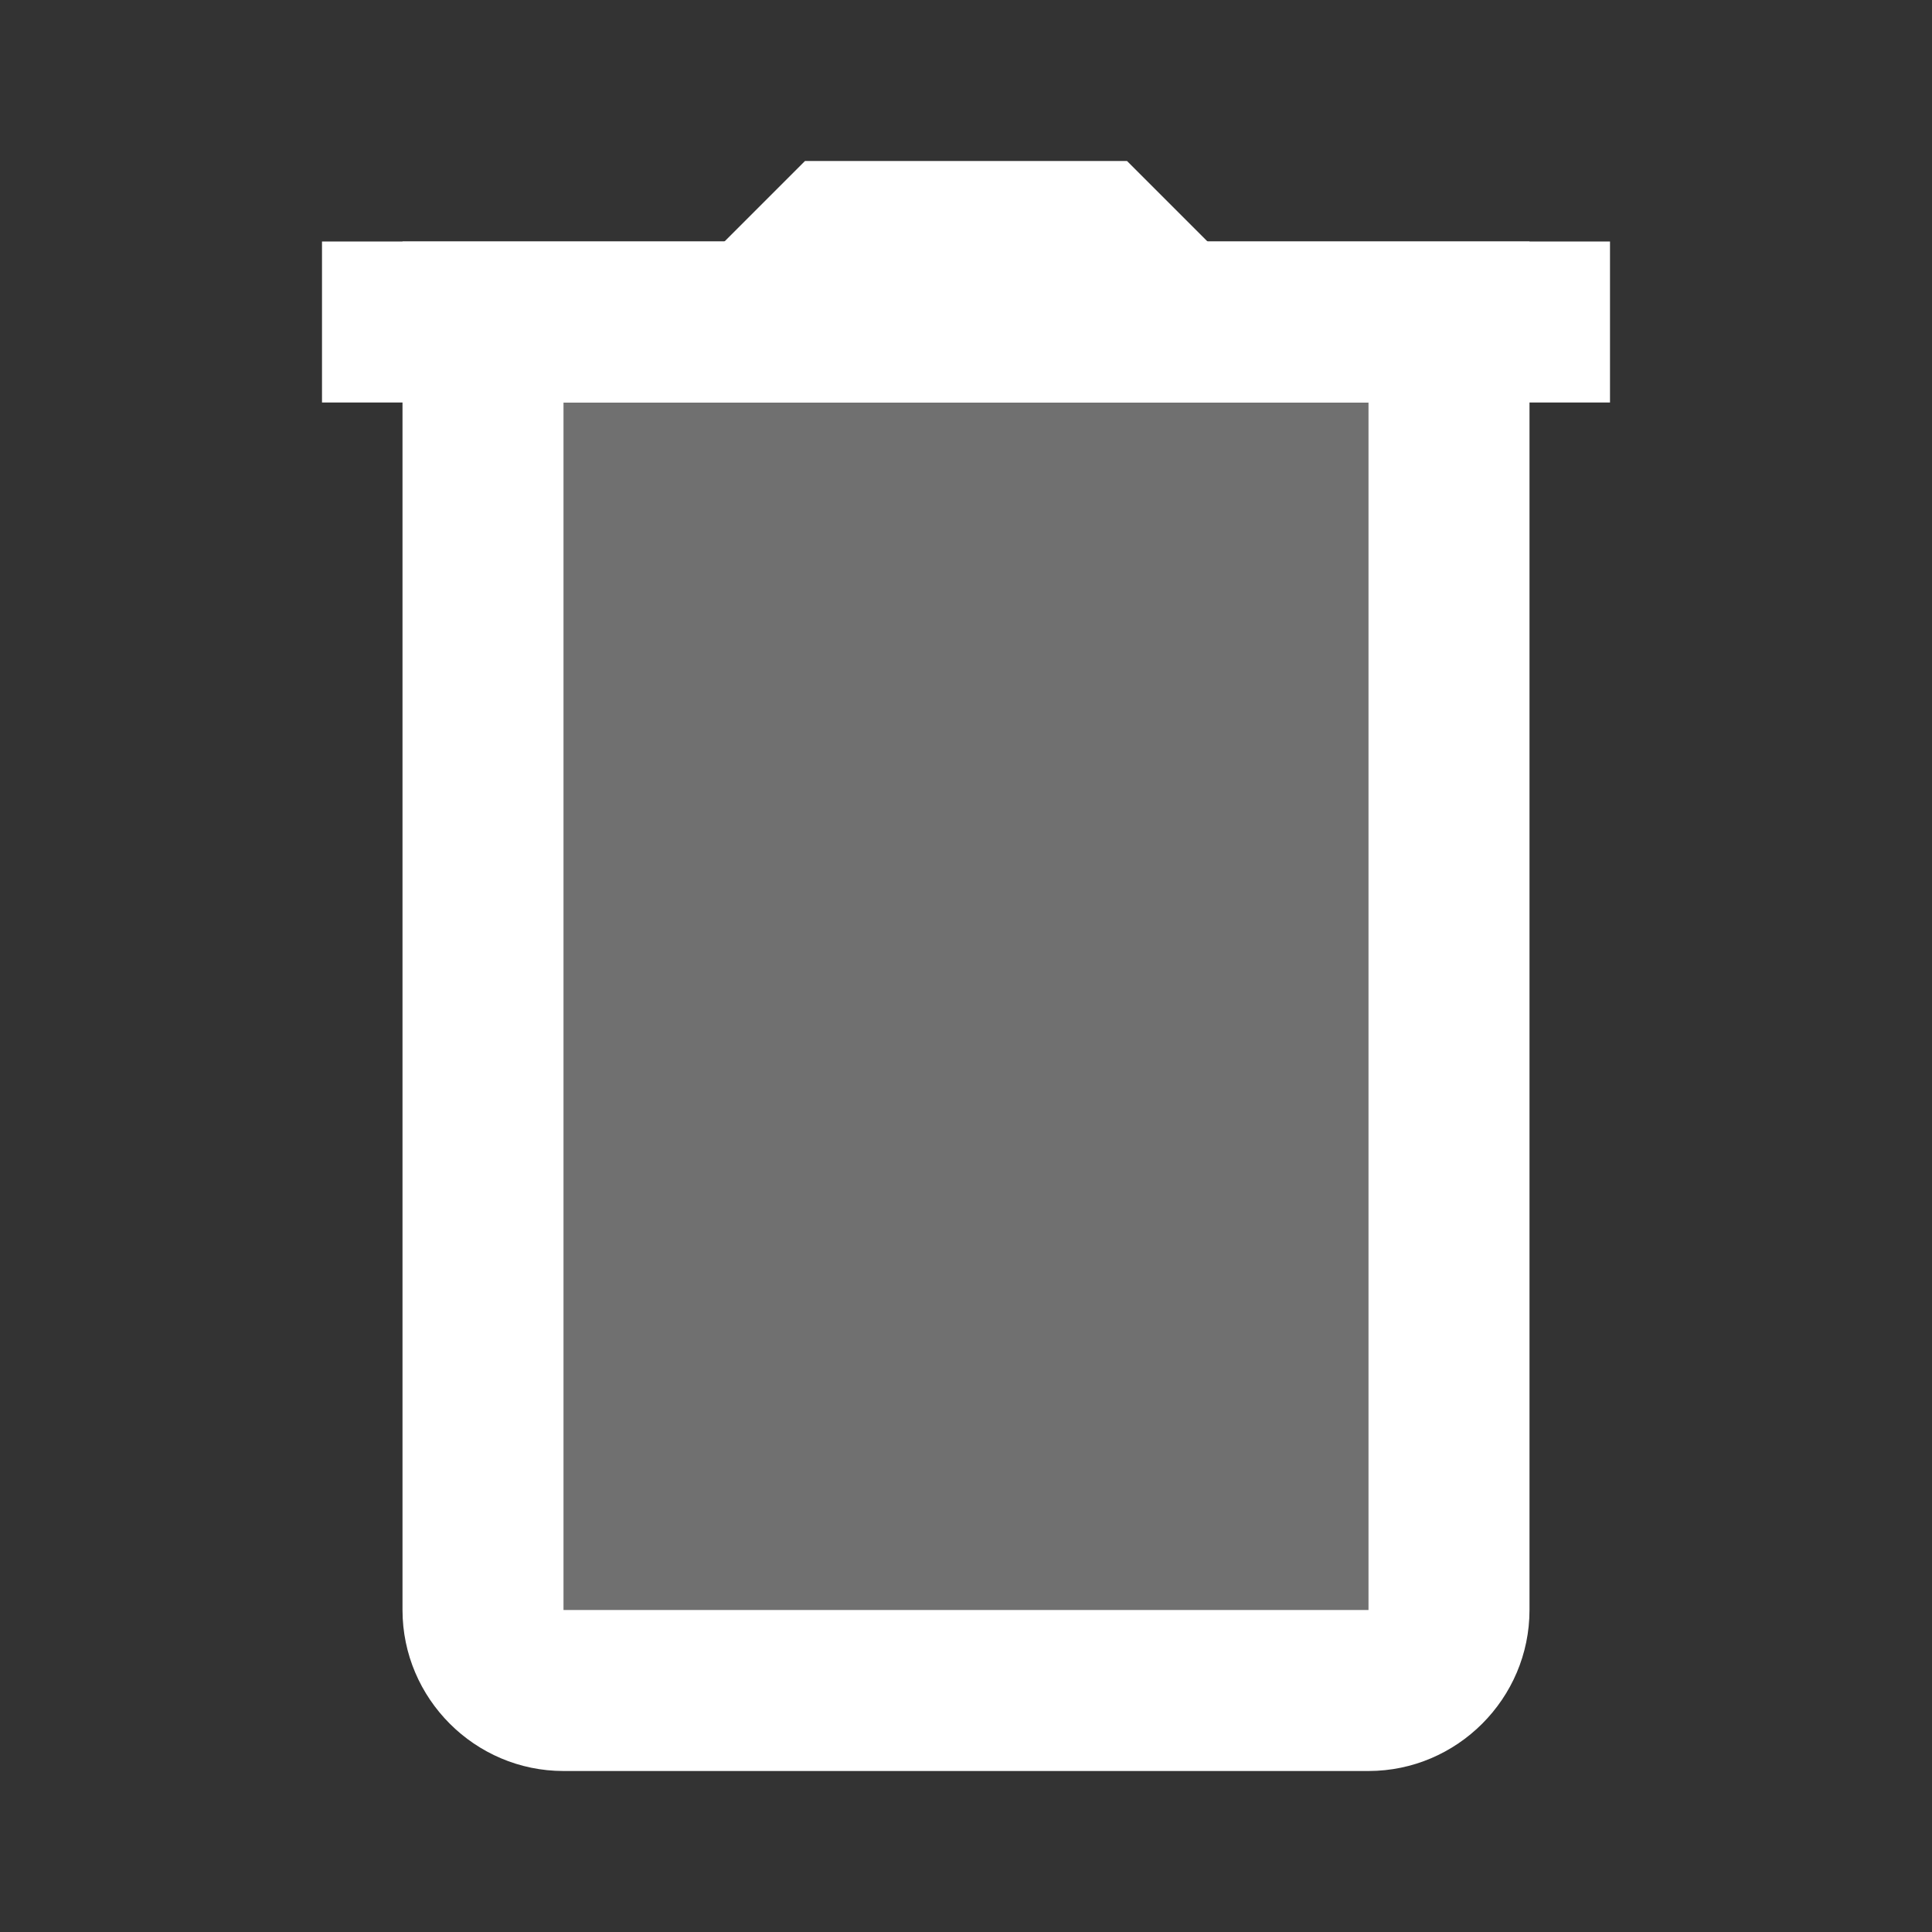 <svg xmlns="http://www.w3.org/2000/svg" viewBox="0 0 24 24" width="48px" height="48px">
  <rect x="0" y="0" width="24" height="24" fill="#333333" stroke="none"/>
  <path d="M18,4H6v16c0,0.6,0.4,1,1,1h10c0.6,0,1-0.4,1-1V4z" opacity=".3" fill="#FFFFFF" />
  <path d="M4 3H20V5H4z" fill="#FFFFFF" />
  <path d="M17 5L14 2 10 2 7 5z" fill="#FFFFFF" />
  <path d="M17,22H7c-1.1,0-2-0.9-2-2V3h14v17C19,21.1,18.1,22,17,22z M7,5v15h10V5H7z" fill="#FFFFFF" />
</svg>